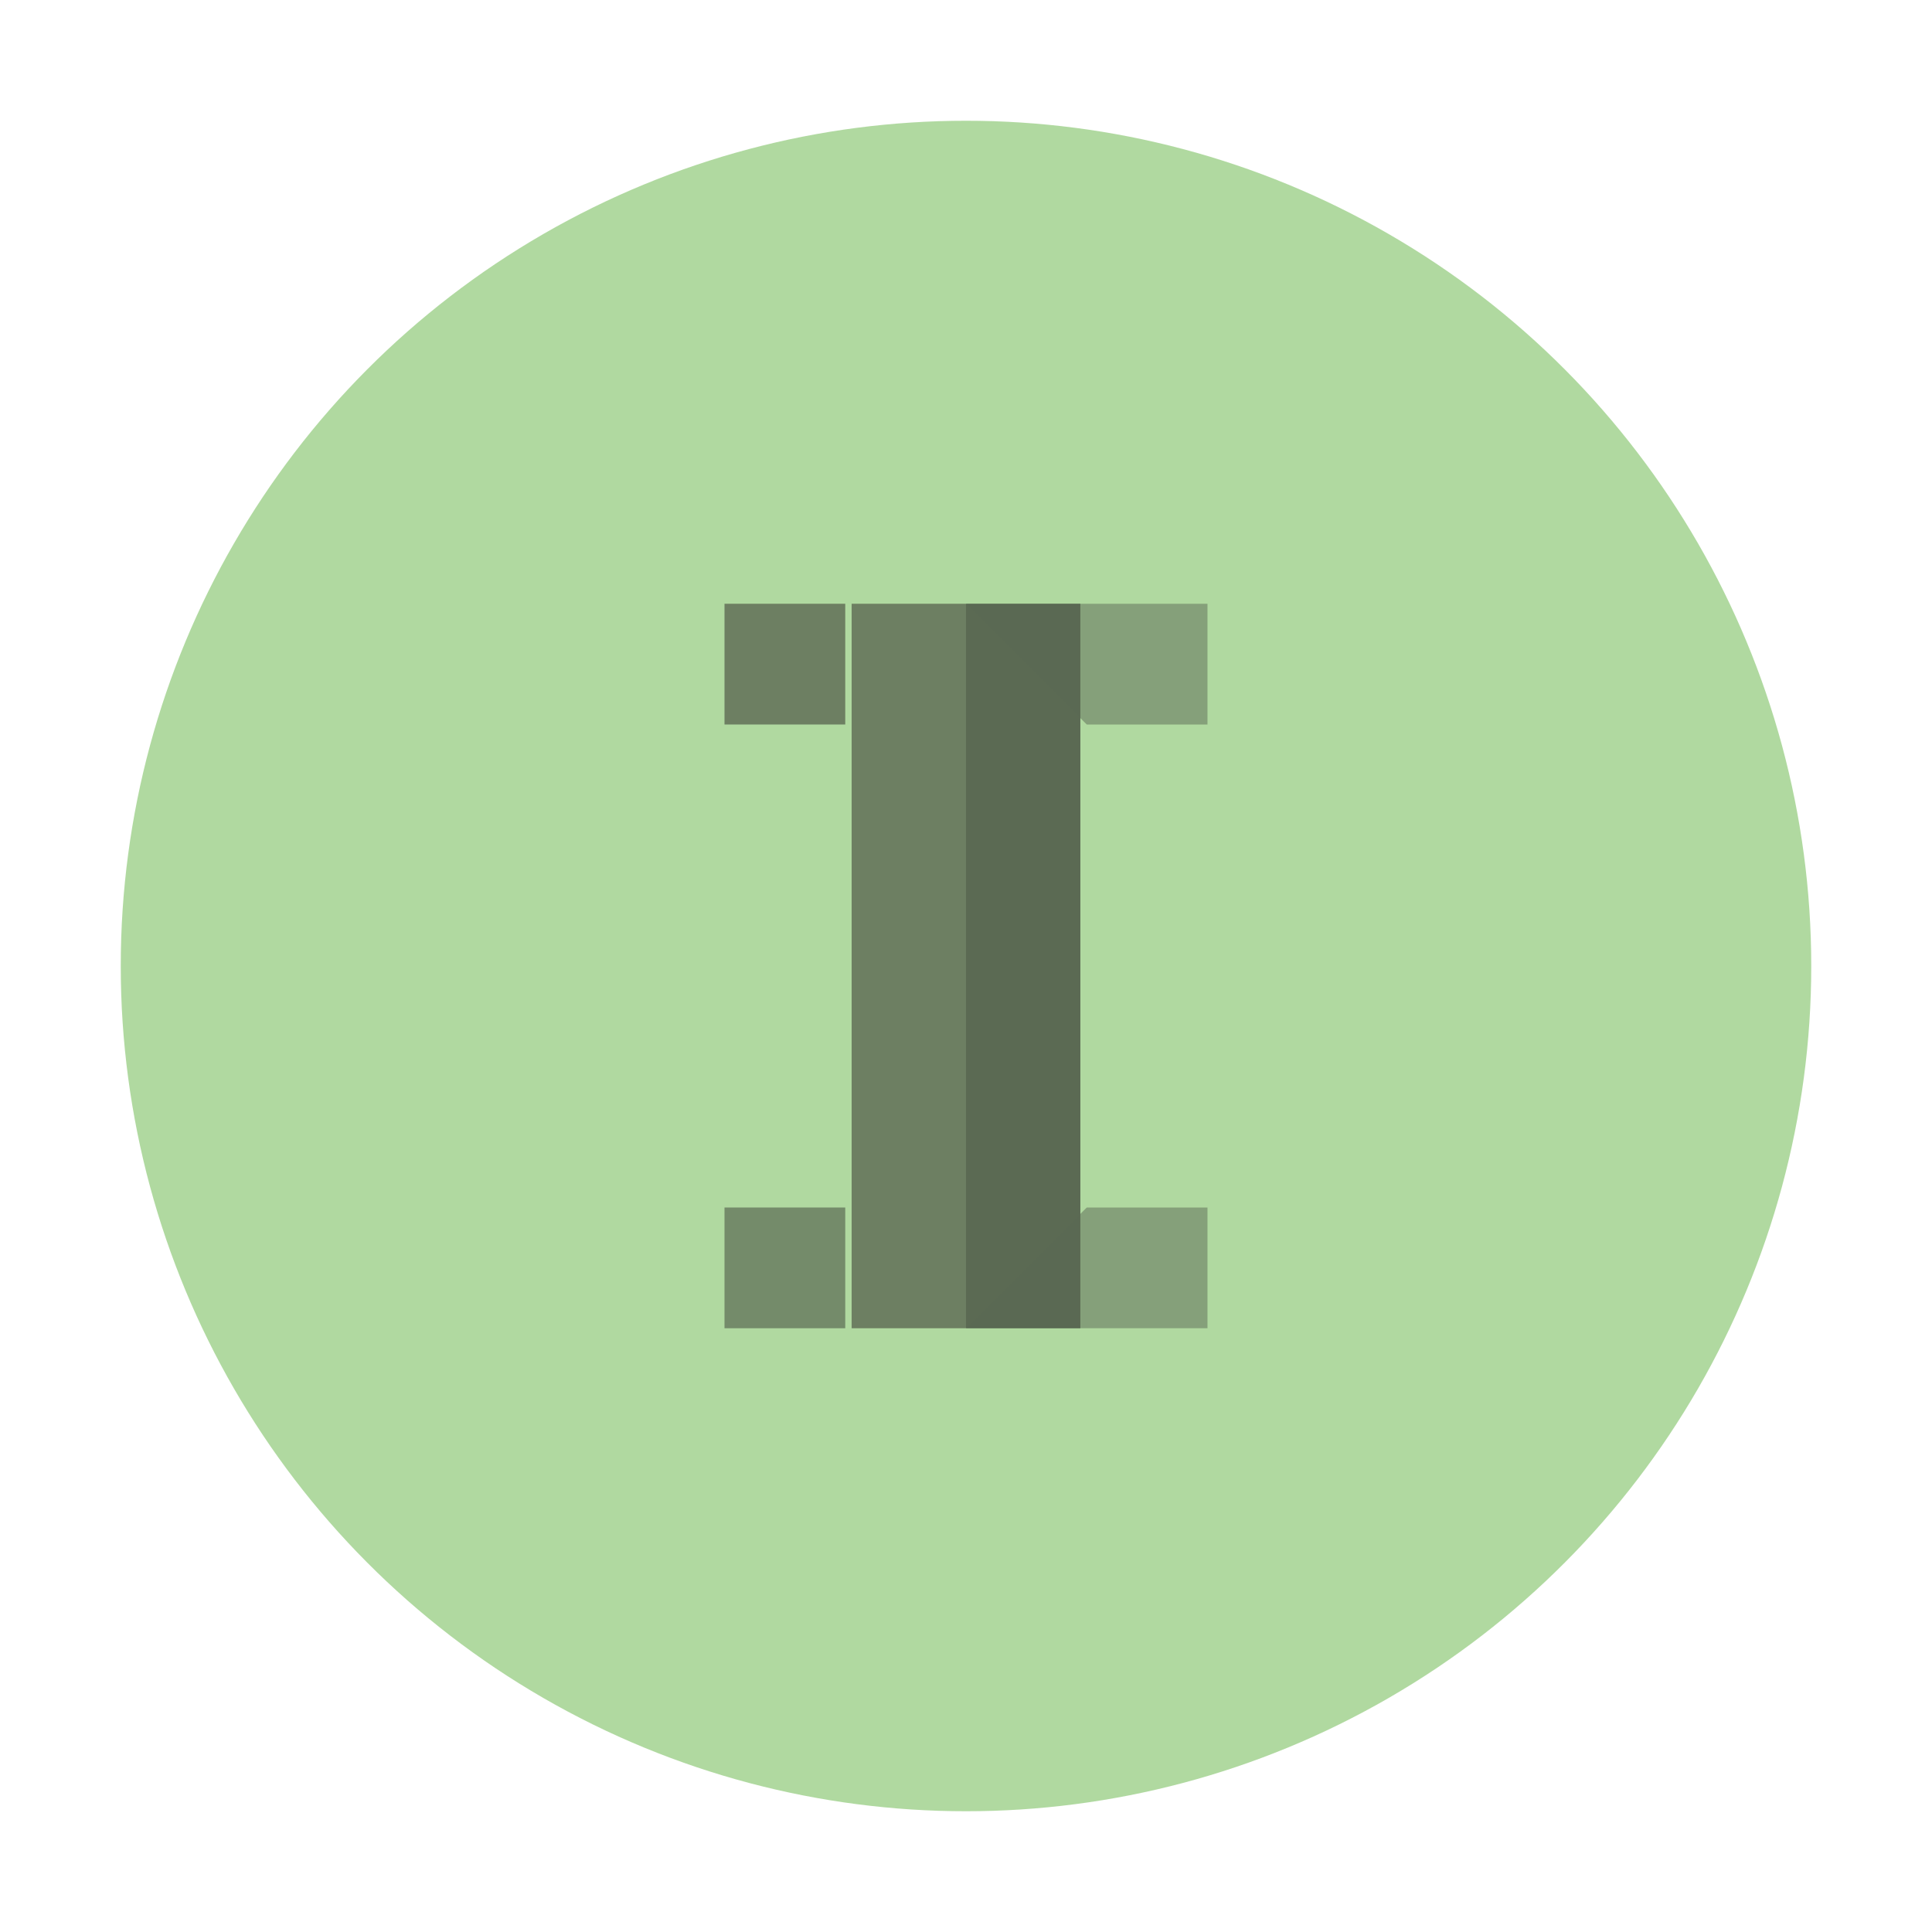 <svg id="Layer_1" data-name="Layer 1" xmlns="http://www.w3.org/2000/svg" viewBox="0 0 16 16">
  <title>interface</title>
  <circle cx="8" cy="8" r="7" fill="#62b543" opacity="0.5"/>
  <g opacity="0.6">
    <path d="M7.053,5H8v6H7.053V5Z" fill="#231f20" opacity="0.8" style="isolation: isolate"/>
    <path d="M8,5H8.947v6H8V5Z" fill="#231f20"/>
    <rect x="6" y="5" width="1" height="1" fill="#231f20" opacity="0.8" style="isolation: isolate"/>
    <polygon points="10 6 9 6 8 5 10 5 10 6" fill="#231f20" opacity="0.5" style="isolation: isolate"/>
    <rect x="6" y="10" width="1" height="1" fill="#231f20" opacity="0.7" style="isolation: isolate"/>
    <polygon points="10 11 8 11 9 10 10 10 10 11" fill="#231f20" opacity="0.5" style="isolation: isolate"/>
  </g>
</svg>
